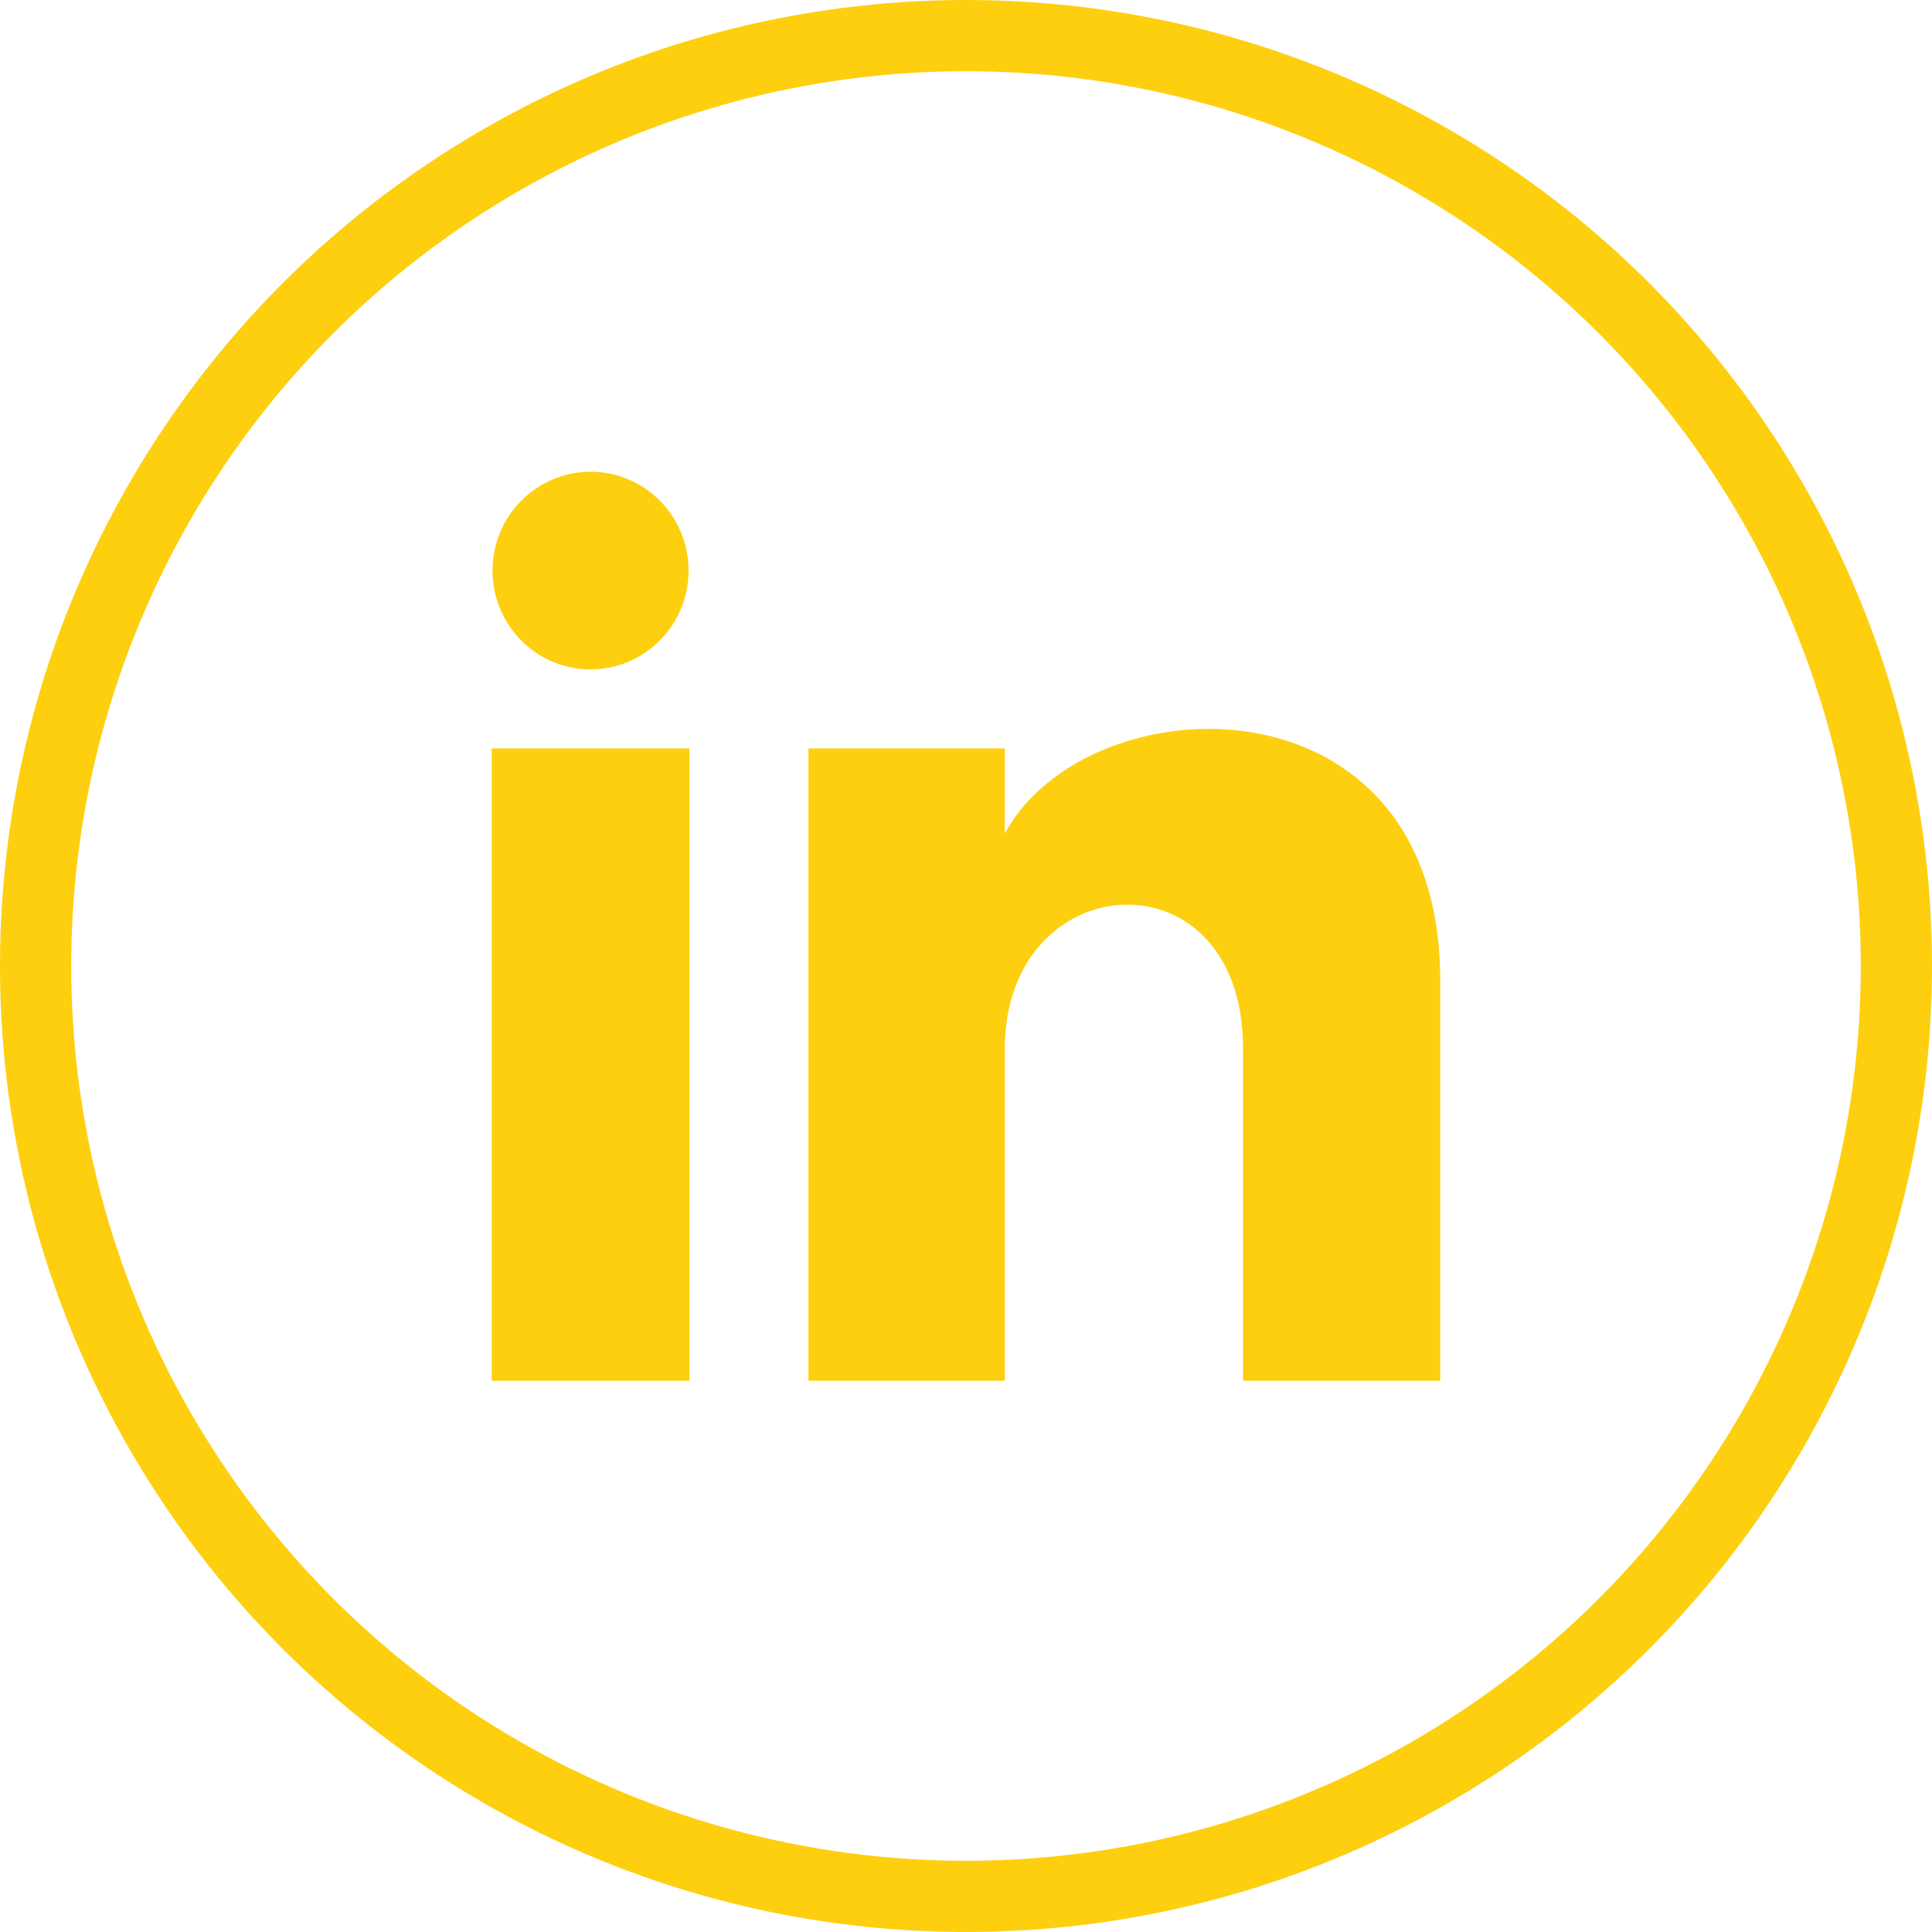 <svg version="1.1" id="Layer_1" xmlns="http://www.w3.org/2000/svg" xmlns:xlink="http://www.w3.org/1999/xlink" x="0px" y="0px"
	 viewBox="4.177 4.177 135.646 135.646" enable-background="new 4.177 4.177 135.646 135.646"
	 xml:space="preserve">
<g id="Layer_1_1_">
	<path fill="#FDCF0E" d="M52.521,44.237c0,3.832-3.08,6.937-6.881,6.937c-3.802,0-6.882-3.105-6.882-6.937
		c0-3.83,3.081-6.938,6.882-6.938C49.442,37.298,52.521,40.407,52.521,44.237z M52.578,56.723H38.704v44.396h13.875V56.723z
		 M74.726,56.723H60.94v44.396h13.784V77.814c0-12.959,16.73-14.02,16.73,0v23.304h13.842v-28.11
		c0-21.865-24.756-21.07-30.572-10.307L74.726,56.723L74.726,56.723z"/>
</g>
<g id="circle">
	<circle fill="none" stroke="#FDCF0E" stroke-width="5" stroke-miterlimit="10" cx="72" cy="72" r="65.323"/>
</g>
</svg>
